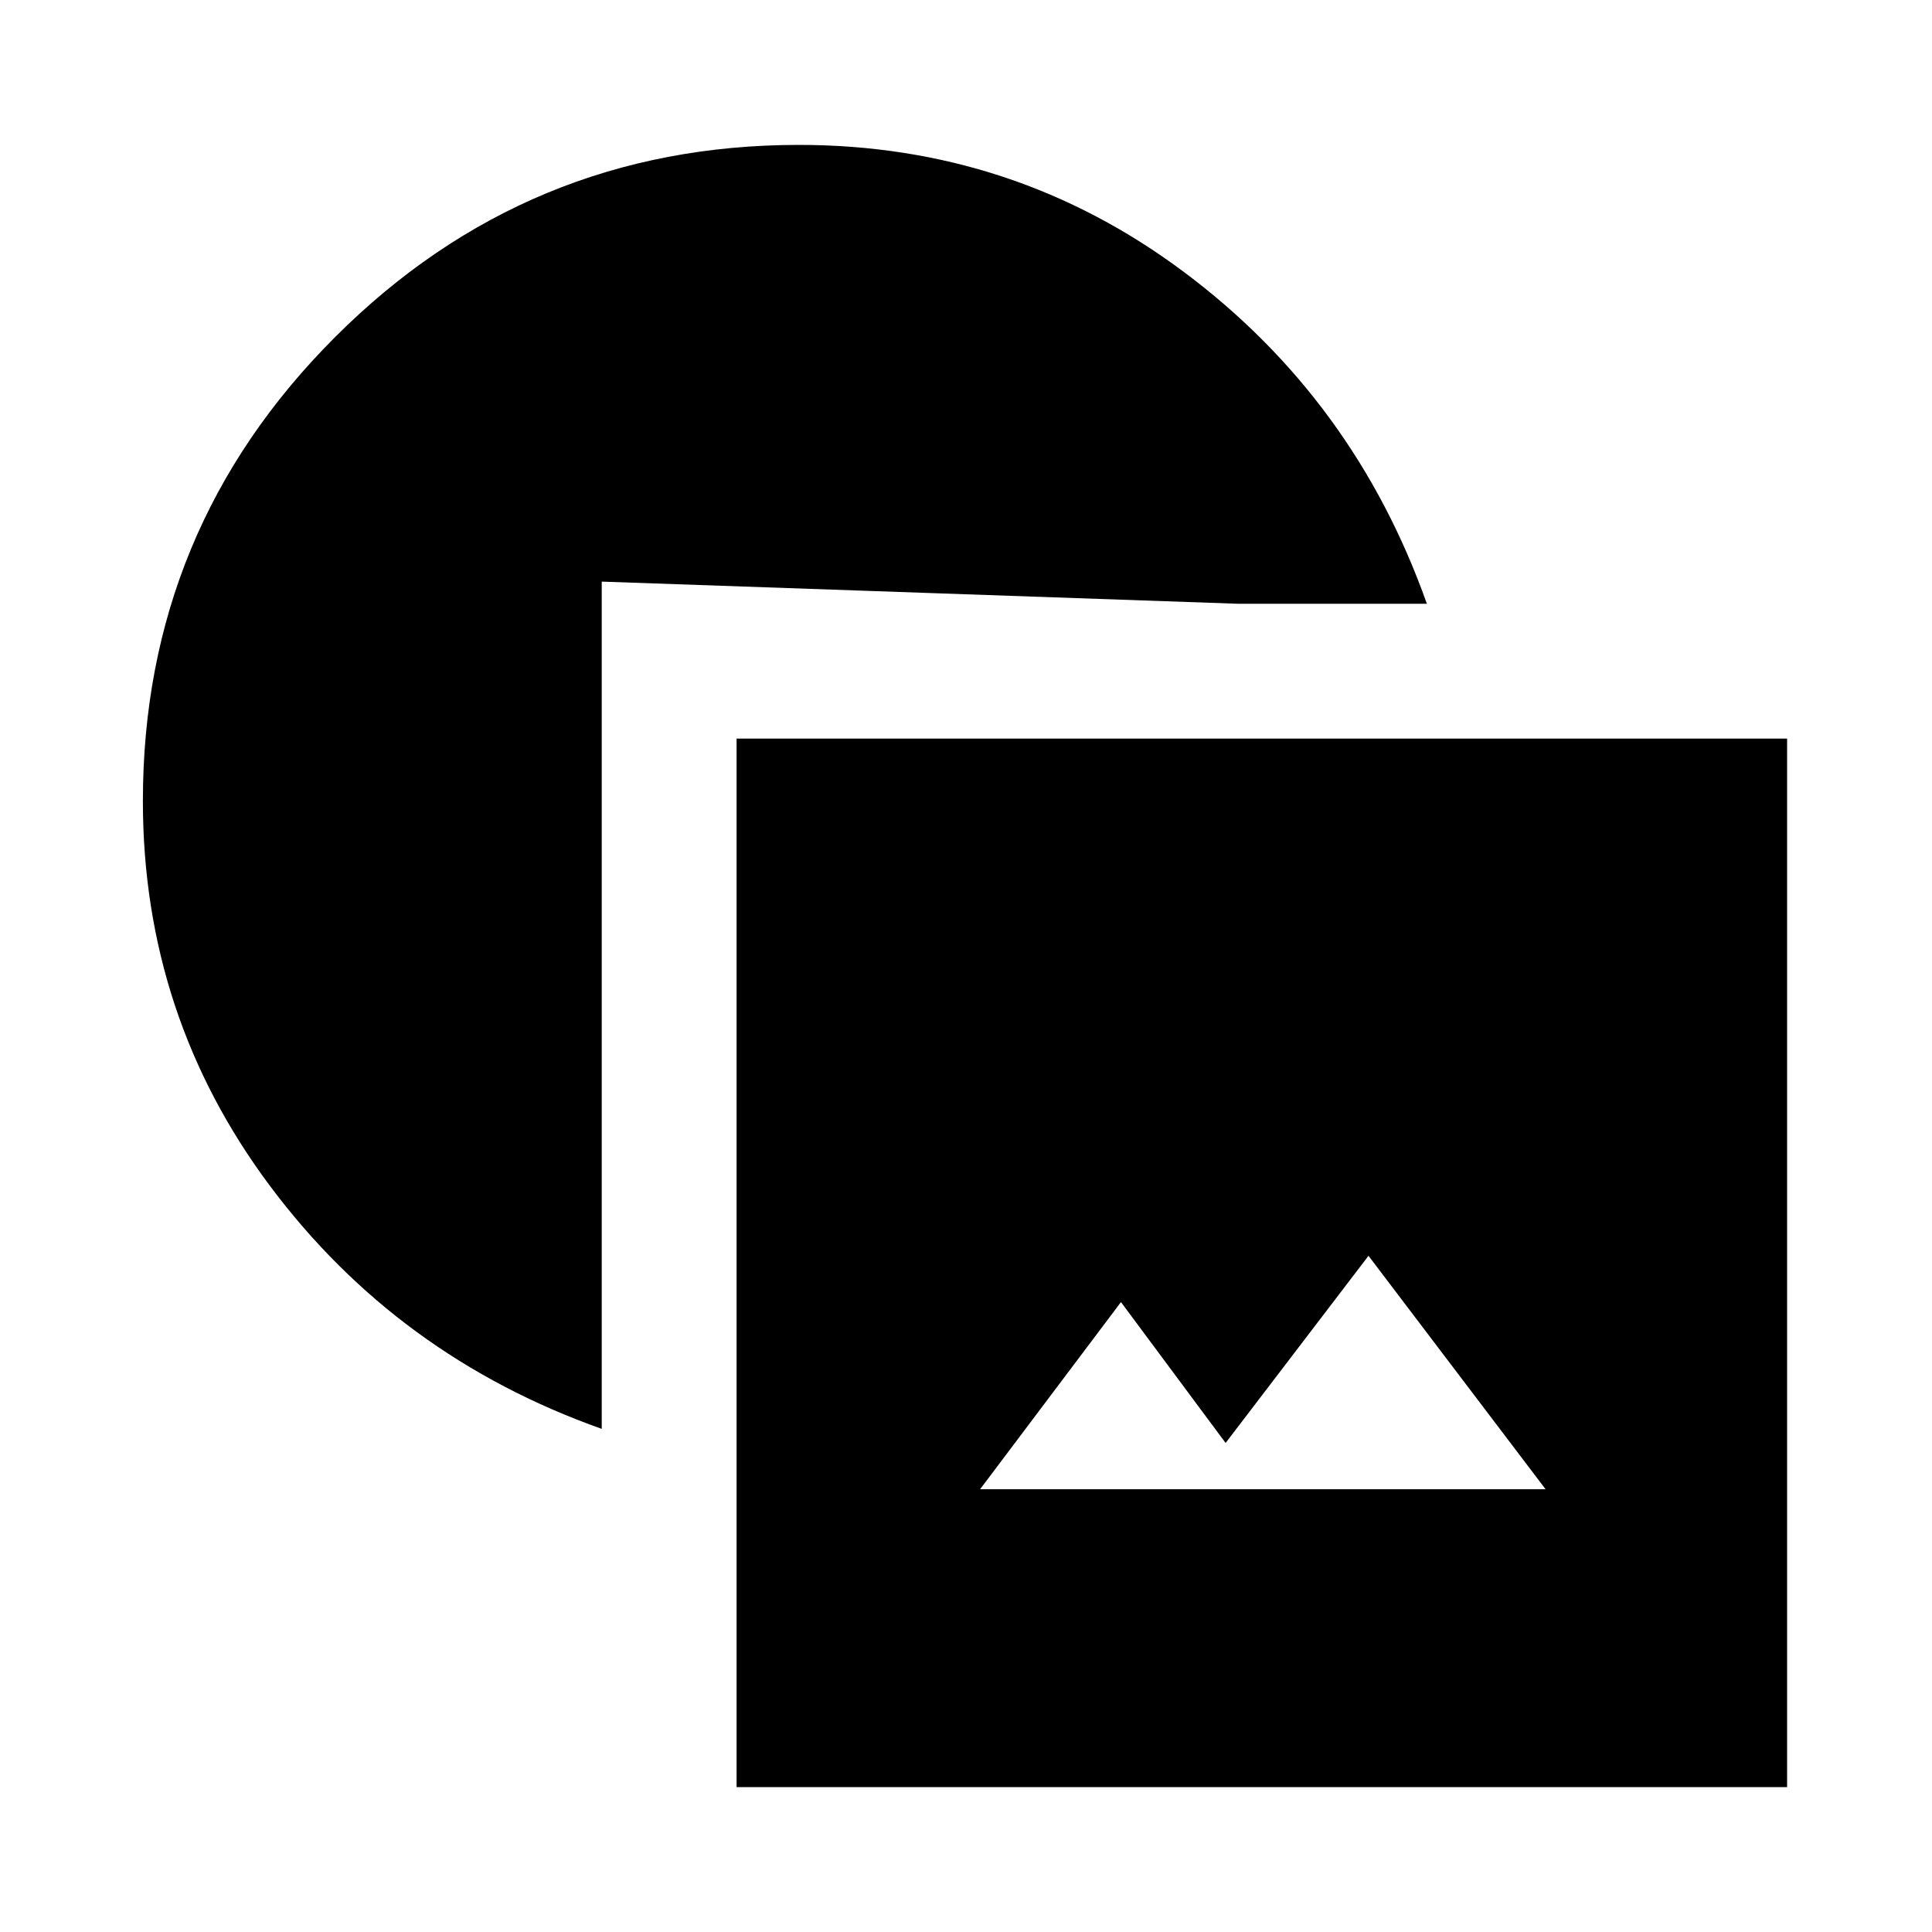 <svg xmlns="http://www.w3.org/2000/svg" height="20" viewBox="0 -960 960 960" width="20"><path d="M366-72v-521h522v521H366Zm121-148h281l-88-116-71 93-52-70-70 93Zm-188-30q-101.5-36-164.75-120.585T71-562q0-135 95.5-230.5T397-888q106.83 0 191.415 63.25T709-660h-94l-316-11v421Z"/></svg>